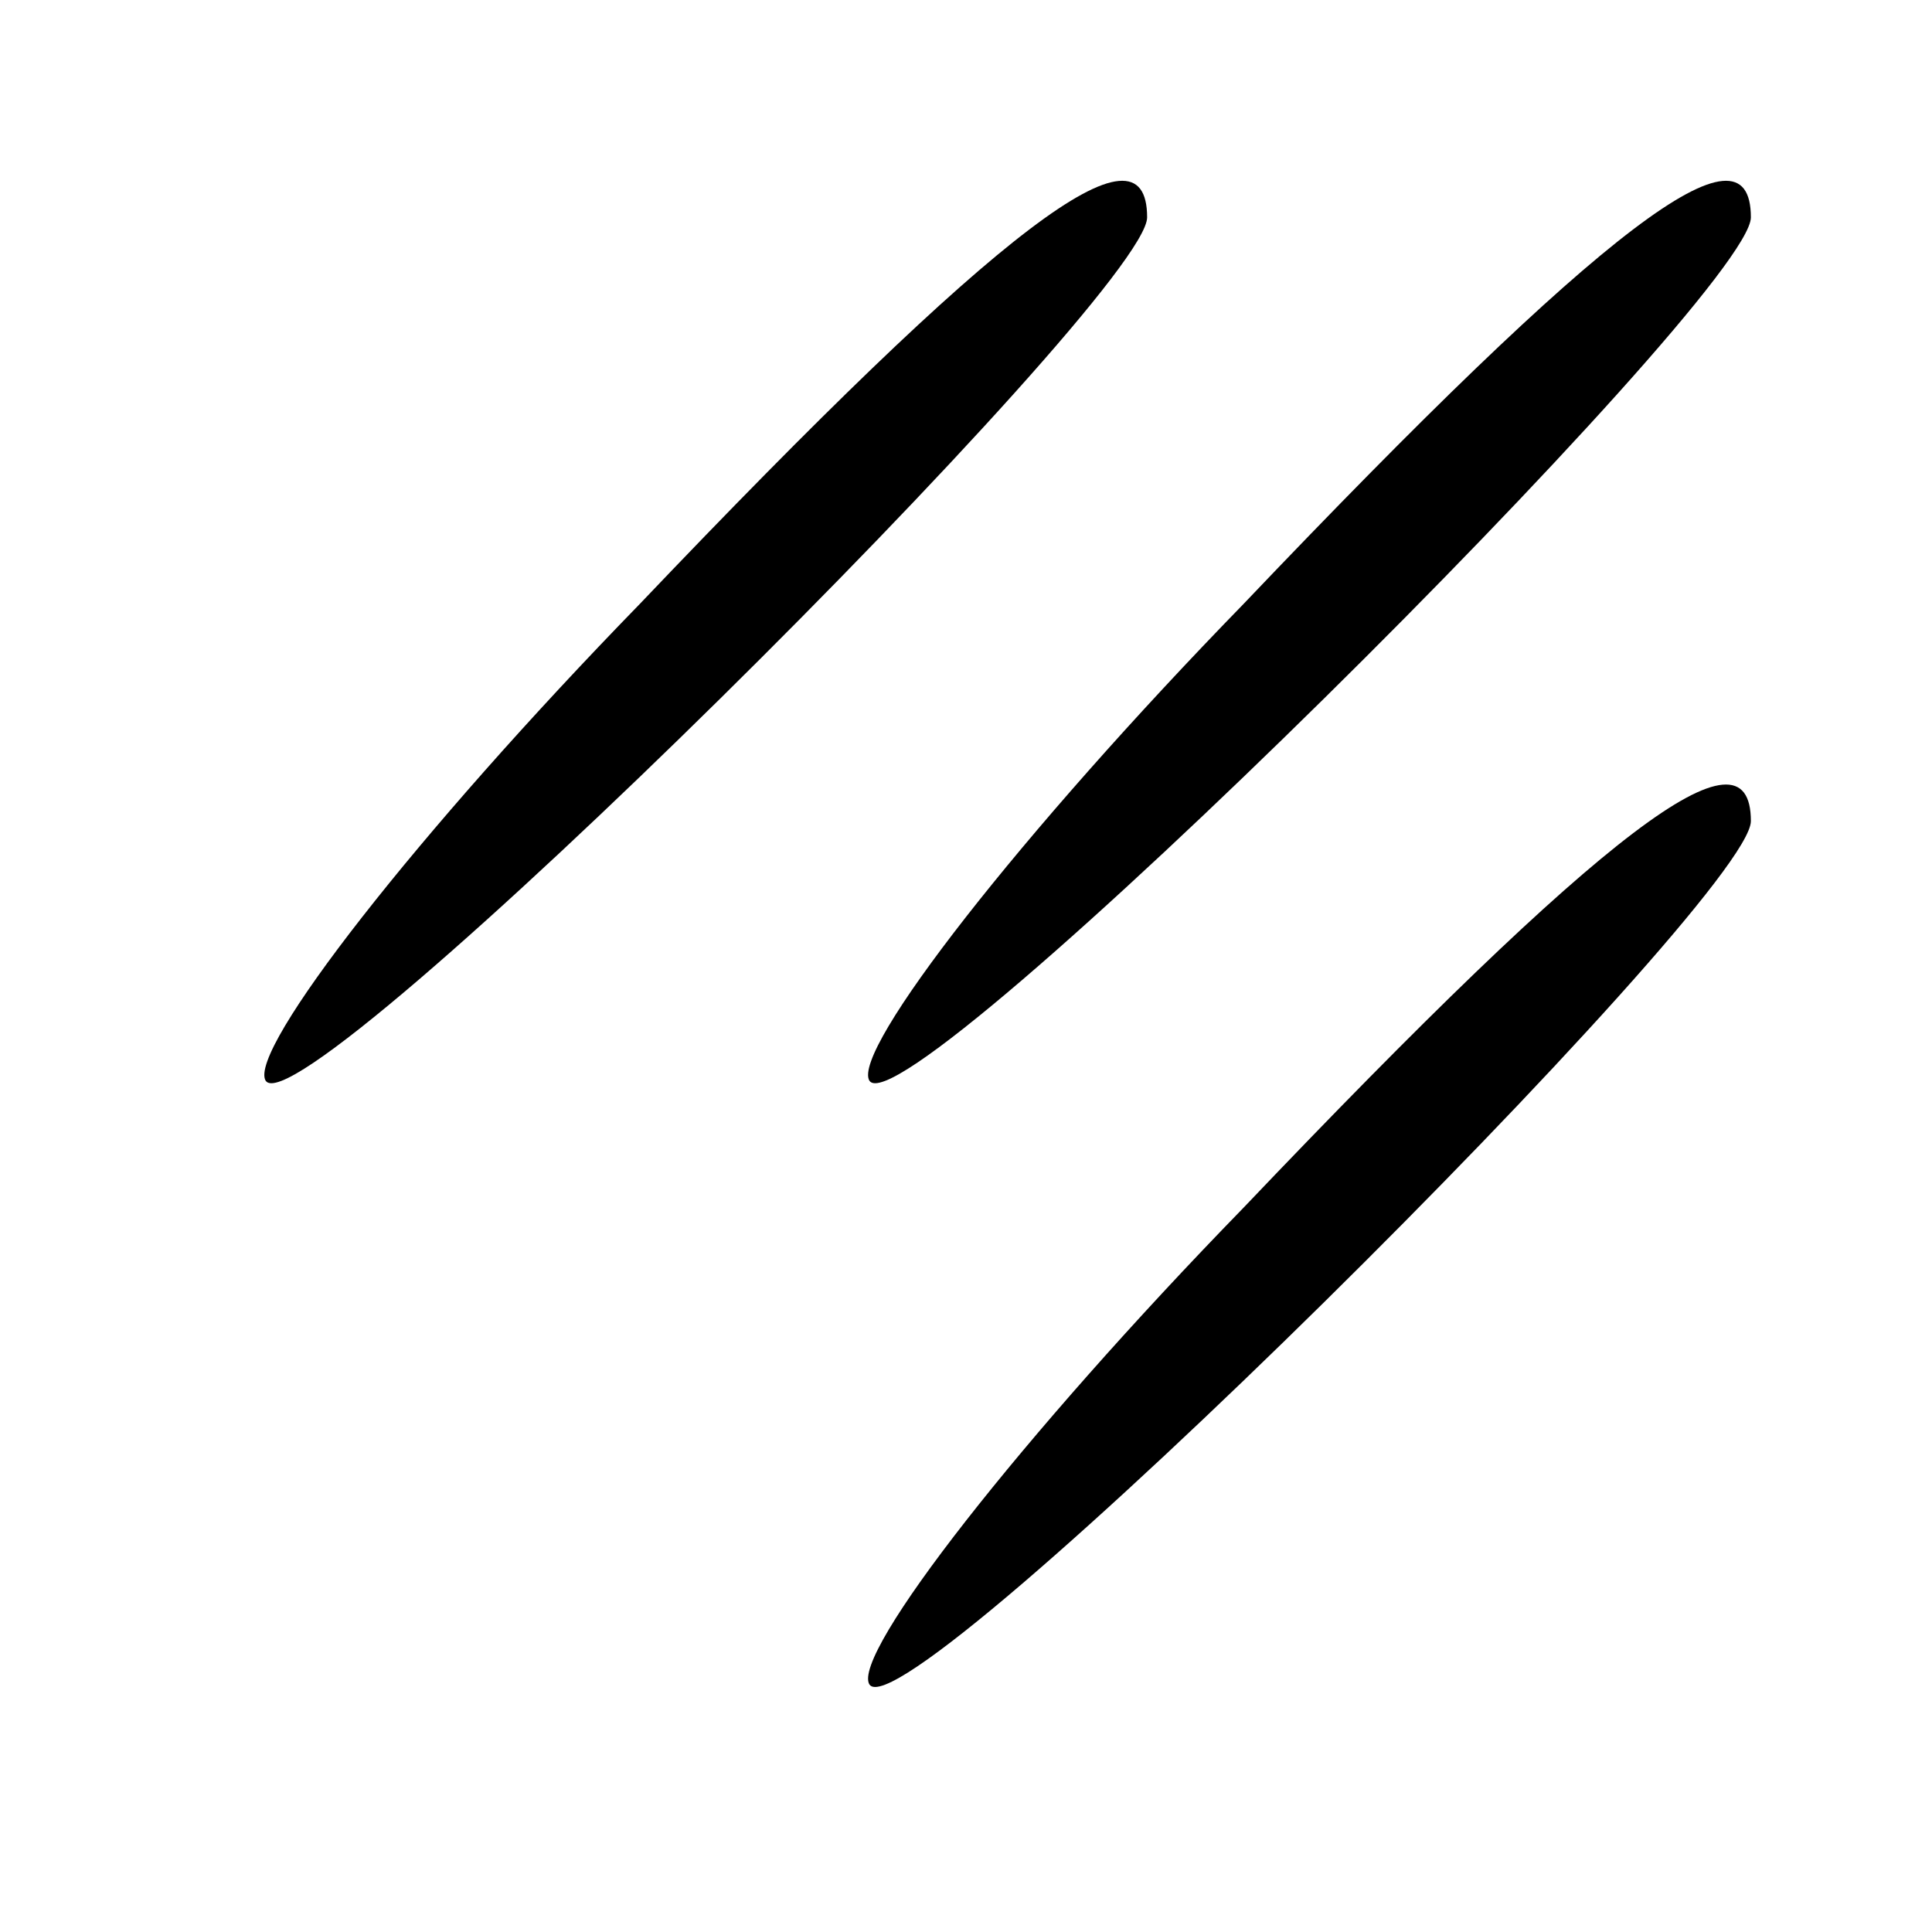 <?xml version="1.0" standalone="no"?>
<!DOCTYPE svg PUBLIC "-//W3C//DTD SVG 20010904//EN"
 "http://www.w3.org/TR/2001/REC-SVG-20010904/DTD/svg10.dtd">
<svg version="1.0" xmlns="http://www.w3.org/2000/svg"
 width="32pt" height="32pt" viewBox="0 0 32 32"
 preserveAspectRatio="xMidYMid meet">
<g transform="translate(0,32) scale(0.1,-0.1)"
fill="#000000" stroke="none">
<path fill="#000000" stroke="none" d="M106 220 c-37 -38 -65 -74 -62 -79 6
-9 146 130 146 143 0 17 -24 -1 -84 -64z"/>
<path fill="#000000" stroke="none" d="M206 220 c-37 -38 -65 -74 -62 -79 6
-9 146 130 146 143 0 17 -24 -1 -84 -64z"/>
<path fill="#000000" stroke="none" d="M206 120 c-37 -38 -65 -74 -62 -79 6
-9 146 130 146 143 0 17 -24 -1 -84 -64z"/>
</g>
</svg>
